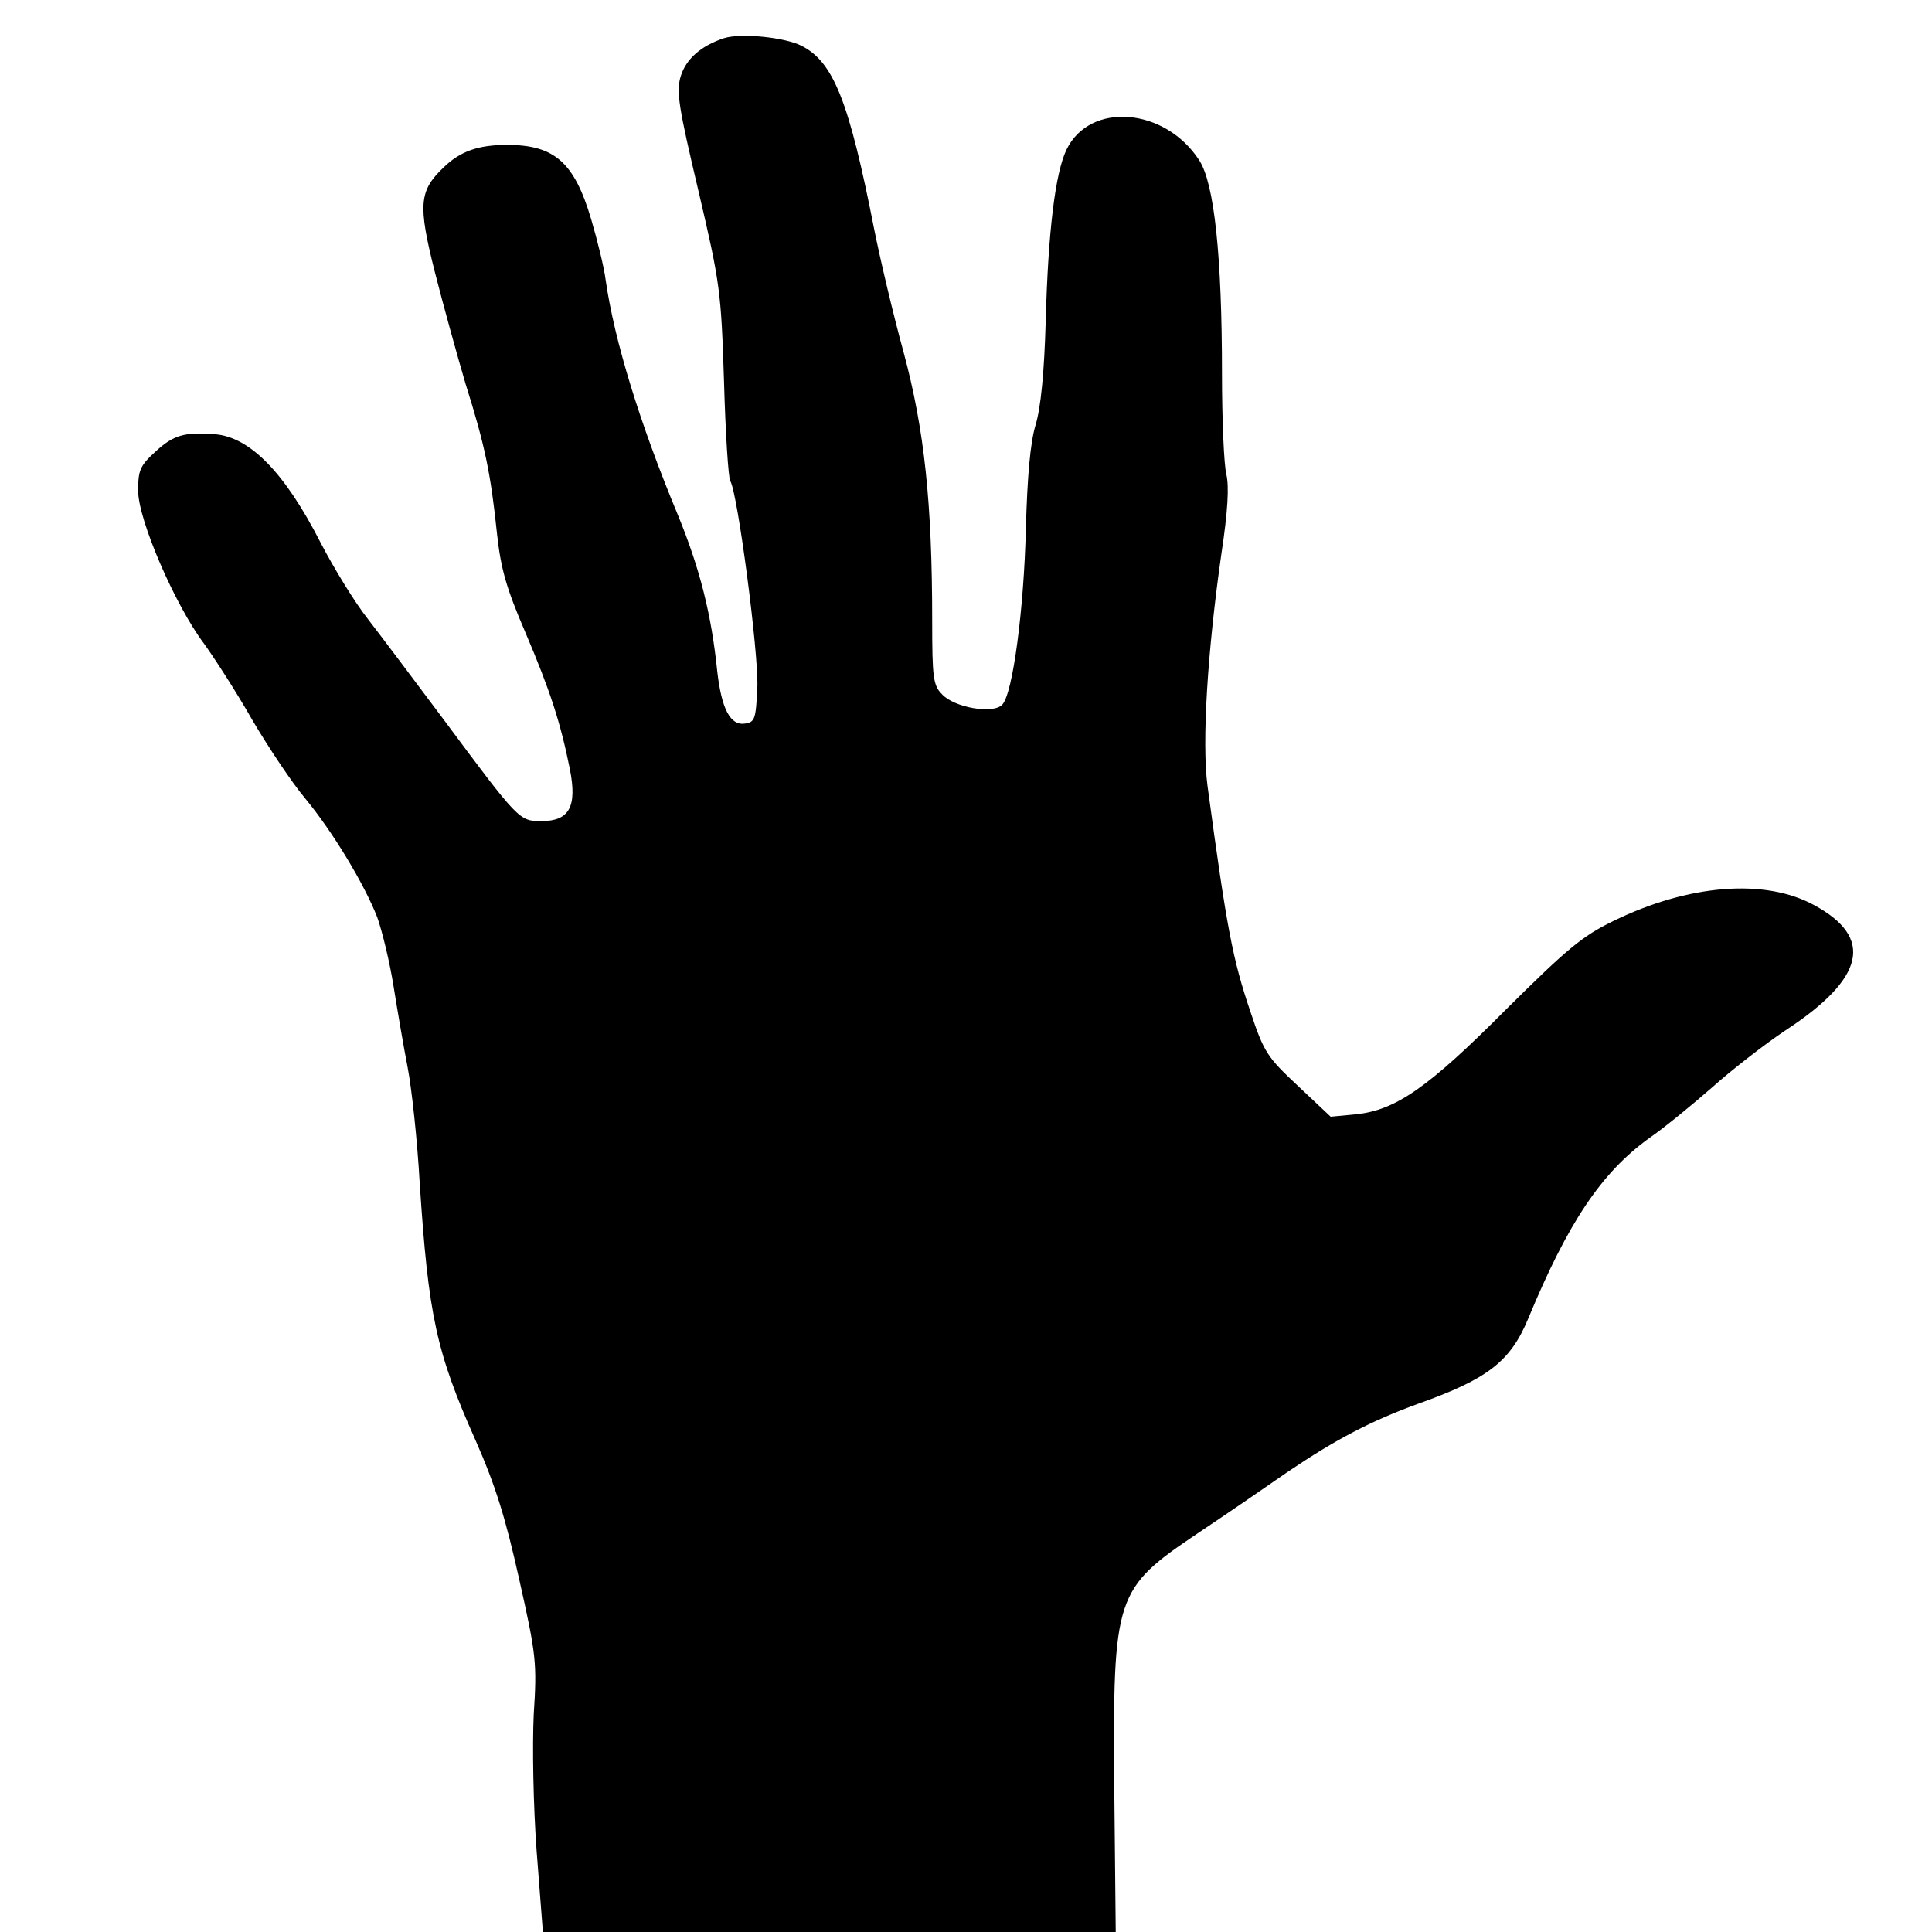 <?xml version="1.0" standalone="no"?>
<!DOCTYPE svg PUBLIC "-//W3C//DTD SVG 20010904//EN"
 "http://www.w3.org/TR/2001/REC-SVG-20010904/DTD/svg10.dtd">
<svg version="1.0" xmlns="http://www.w3.org/2000/svg"
 width="400pt" height="400pt" viewBox="0 0 400 400"
 preserveAspectRatio="xMidYMid meet">
<g transform="translate(0,400) scale(0.1,-0.1)"
fill="#000000" stroke="none">
<path d="M1499 3921 c-48 -16 -79 -43 -90 -80 -9 -31 -4 -63 37 -236 45 -192
47 -208 53 -395 3 -107 9 -200 13 -206 15 -23 59 -357 56 -427 -3 -65 -5 -72
-25 -75 -31 -5 -49 30 -58 108 -12 118 -36 213 -82 325 -79 190 -131 360 -149
485 -3 25 -17 82 -30 126 -35 118 -76 154 -174 154 -60 0 -97 -13 -132 -47
-50 -48 -53 -76 -18 -215 17 -67 46 -172 64 -233 40 -127 52 -185 65 -310 8
-73 19 -112 59 -205 51 -120 72 -184 92 -283 15 -77 -1 -107 -59 -107 -46 0
-47 1 -203 211 -59 79 -129 172 -156 207 -27 34 -71 106 -98 158 -74 145 -146
219 -219 225 -63 5 -86 -2 -122 -35 -33 -30 -37 -39 -37 -82 0 -60 76 -236
136 -316 21 -29 67 -100 100 -158 34 -58 83 -131 109 -162 58 -70 123 -178
150 -247 10 -28 26 -93 34 -144 8 -50 21 -126 29 -167 8 -41 20 -149 25 -240
18 -274 34 -349 116 -533 41 -93 62 -161 90 -287 35 -156 37 -172 30 -280 -3
-66 -1 -186 6 -282 l13 -168 593 0 593 0 -3 298 c-3 401 1 412 175 529 57 38
140 95 186 127 98 66 170 104 269 140 143 51 190 87 227 176 82 198 151 302
251 374 32 22 90 70 129 104 39 35 108 89 153 119 165 108 183 192 59 259
-102 56 -261 43 -416 -33 -64 -31 -96 -58 -221 -182 -163 -164 -229 -209 -311
-218 l-53 -5 -68 64 c-63 59 -70 69 -98 153 -37 109 -49 172 -89 468 -12 90 0
280 29 482 13 86 16 138 10 163 -5 20 -9 114 -9 207 0 246 -16 395 -47 443
-71 110 -227 122 -275 22 -23 -48 -38 -167 -43 -356 -3 -104 -10 -178 -21
-214 -11 -37 -17 -106 -20 -213 -4 -168 -27 -343 -49 -366 -19 -20 -100 -6
-125 22 -18 18 -20 35 -20 151 0 244 -16 396 -59 556 -22 80 -49 195 -61 255
-52 265 -84 346 -150 380 -35 18 -126 27 -161 16z"/>
</g>
</svg>
